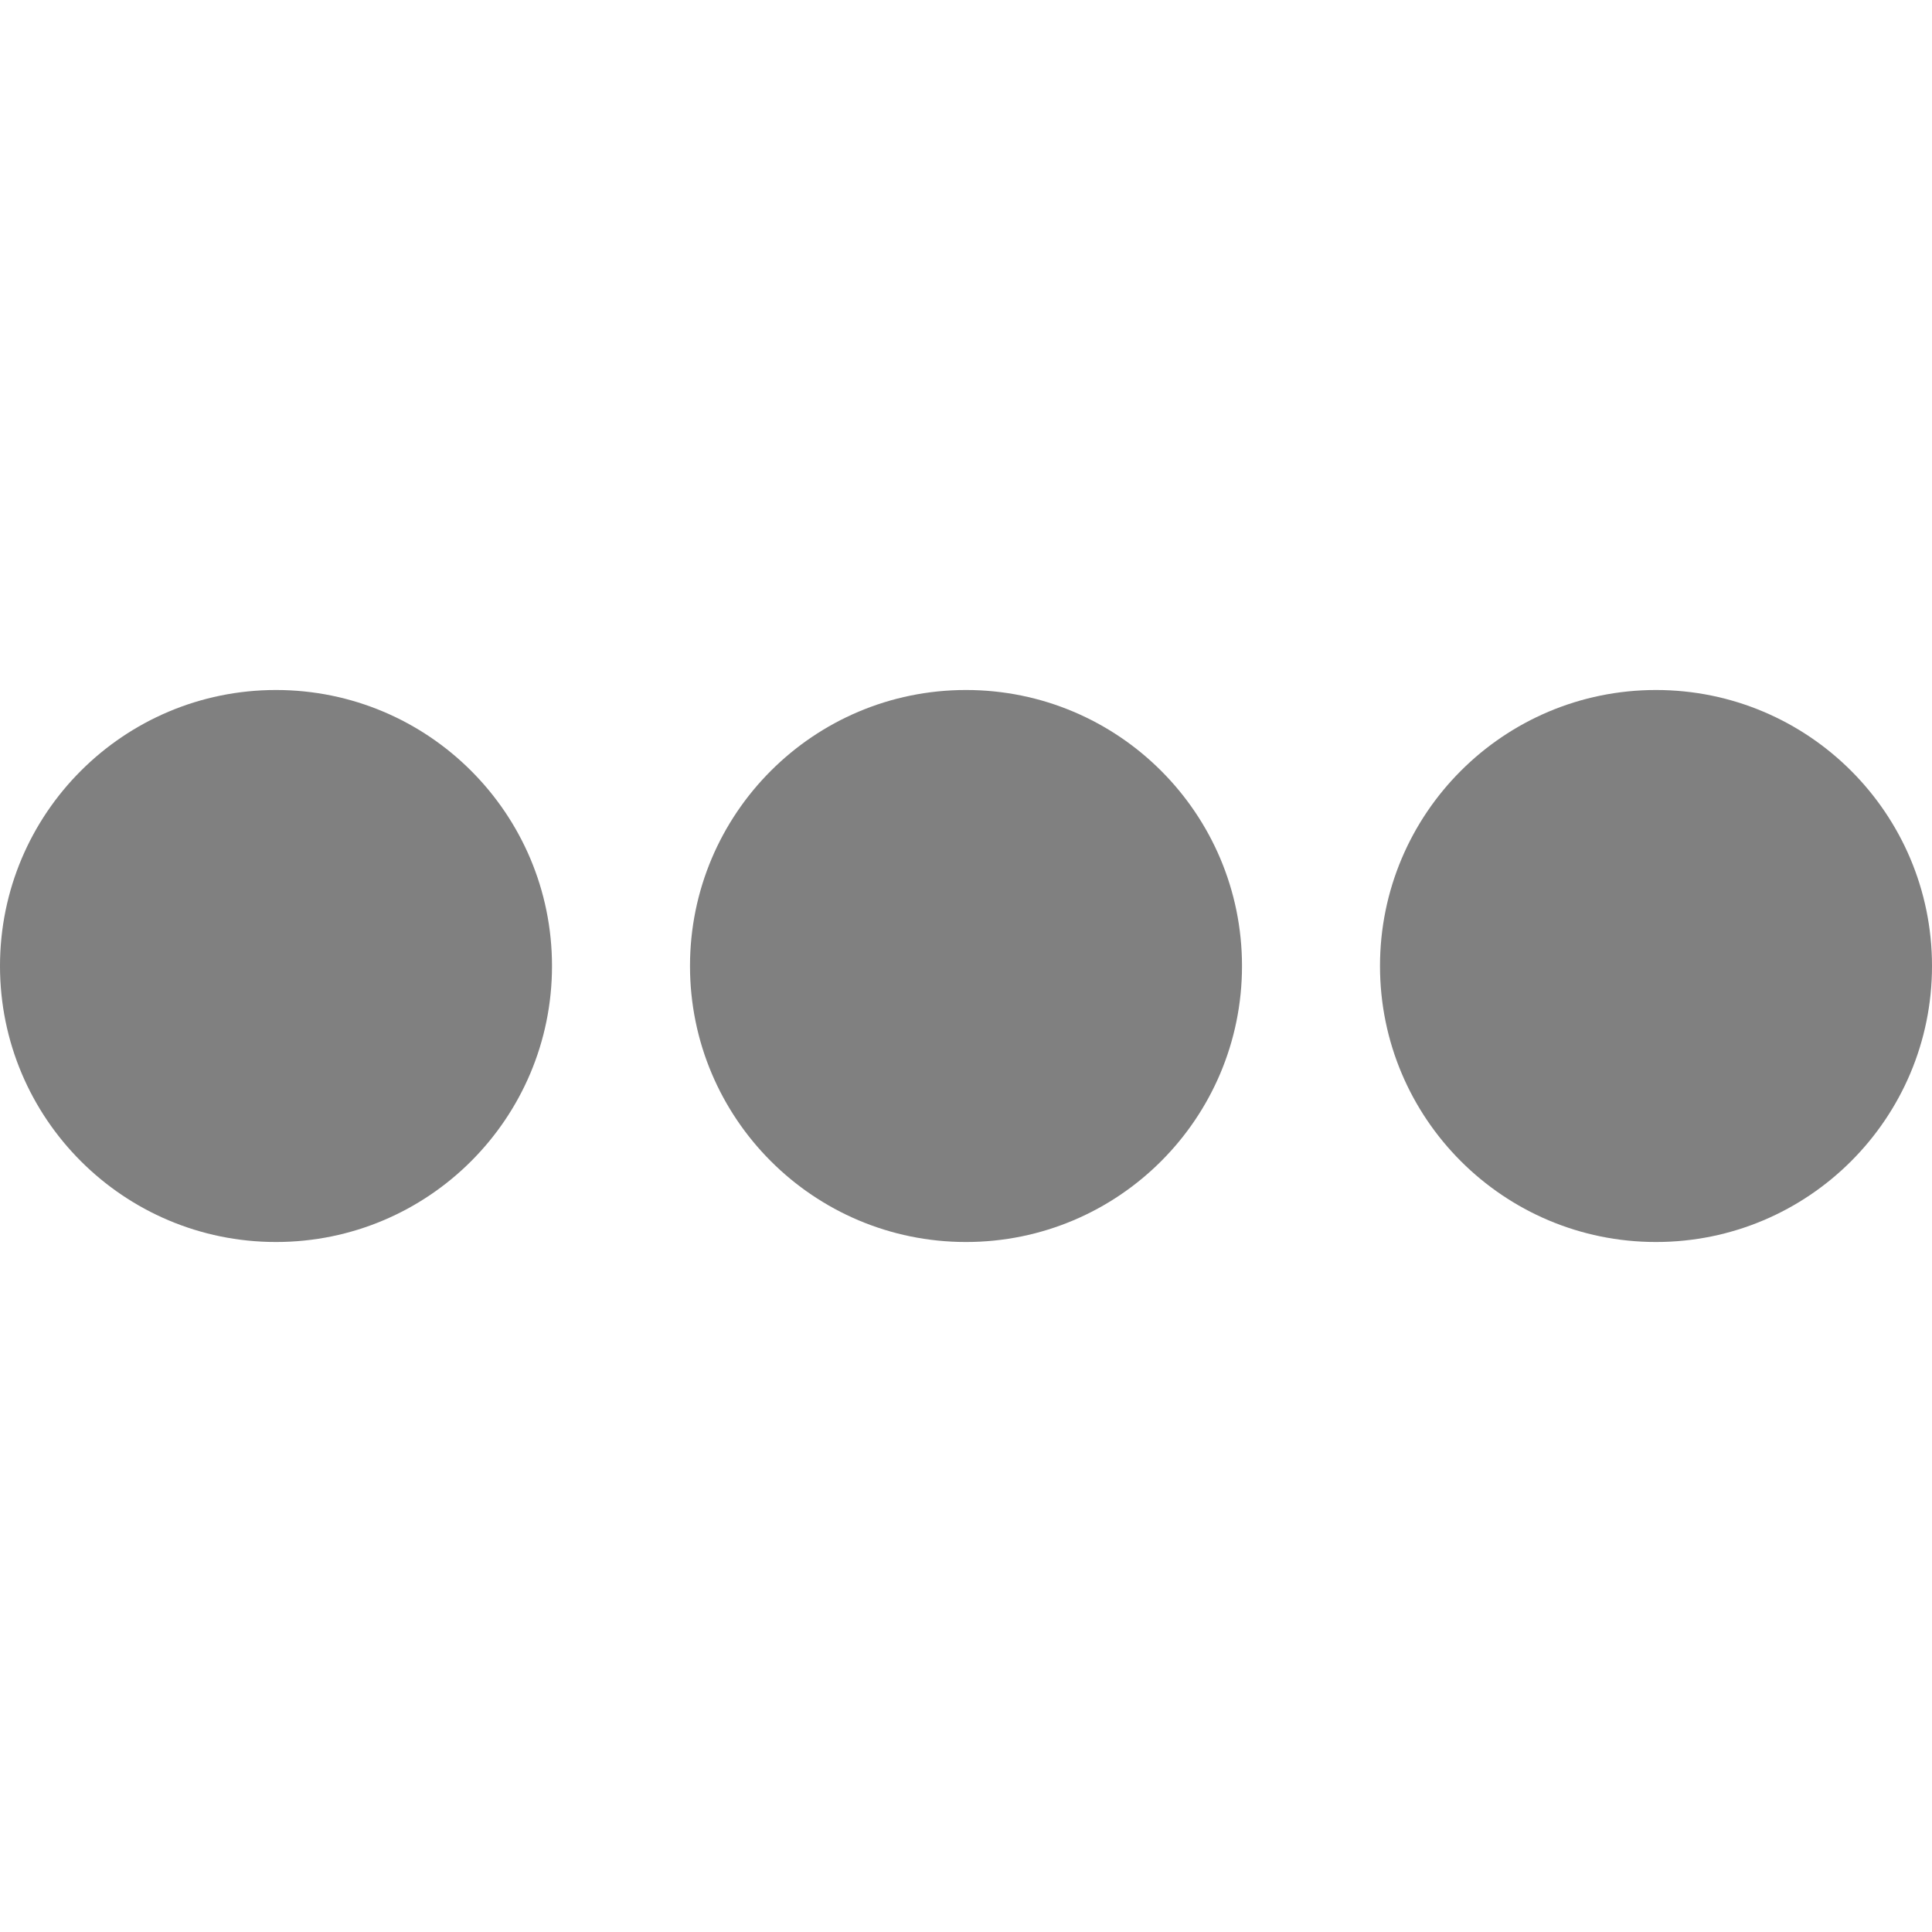 <?xml version="1.0" encoding="UTF-8" standalone="no"?>
<svg
   xmlns="http://www.w3.org/2000/svg"
   version="1.1"
   id="svg1"
   width="21"
   height="21"
   viewBox="0 0 21 21">
  <g>
     id = "g1"
    <circle
       cy="10.5"
       cx="3"
       r="3"
       fill="#808080"
       id="circle1"
       />
    <circle
       cy="10.5"
       cx="10.5"
       r="3"
       fill="#808080"
       id="circle2"
       />
    <circle
       cy="10.5"
       cx="18"
       r="3"
       fill="#808080"
       id="circle3"
       />
  </g>
</svg>
